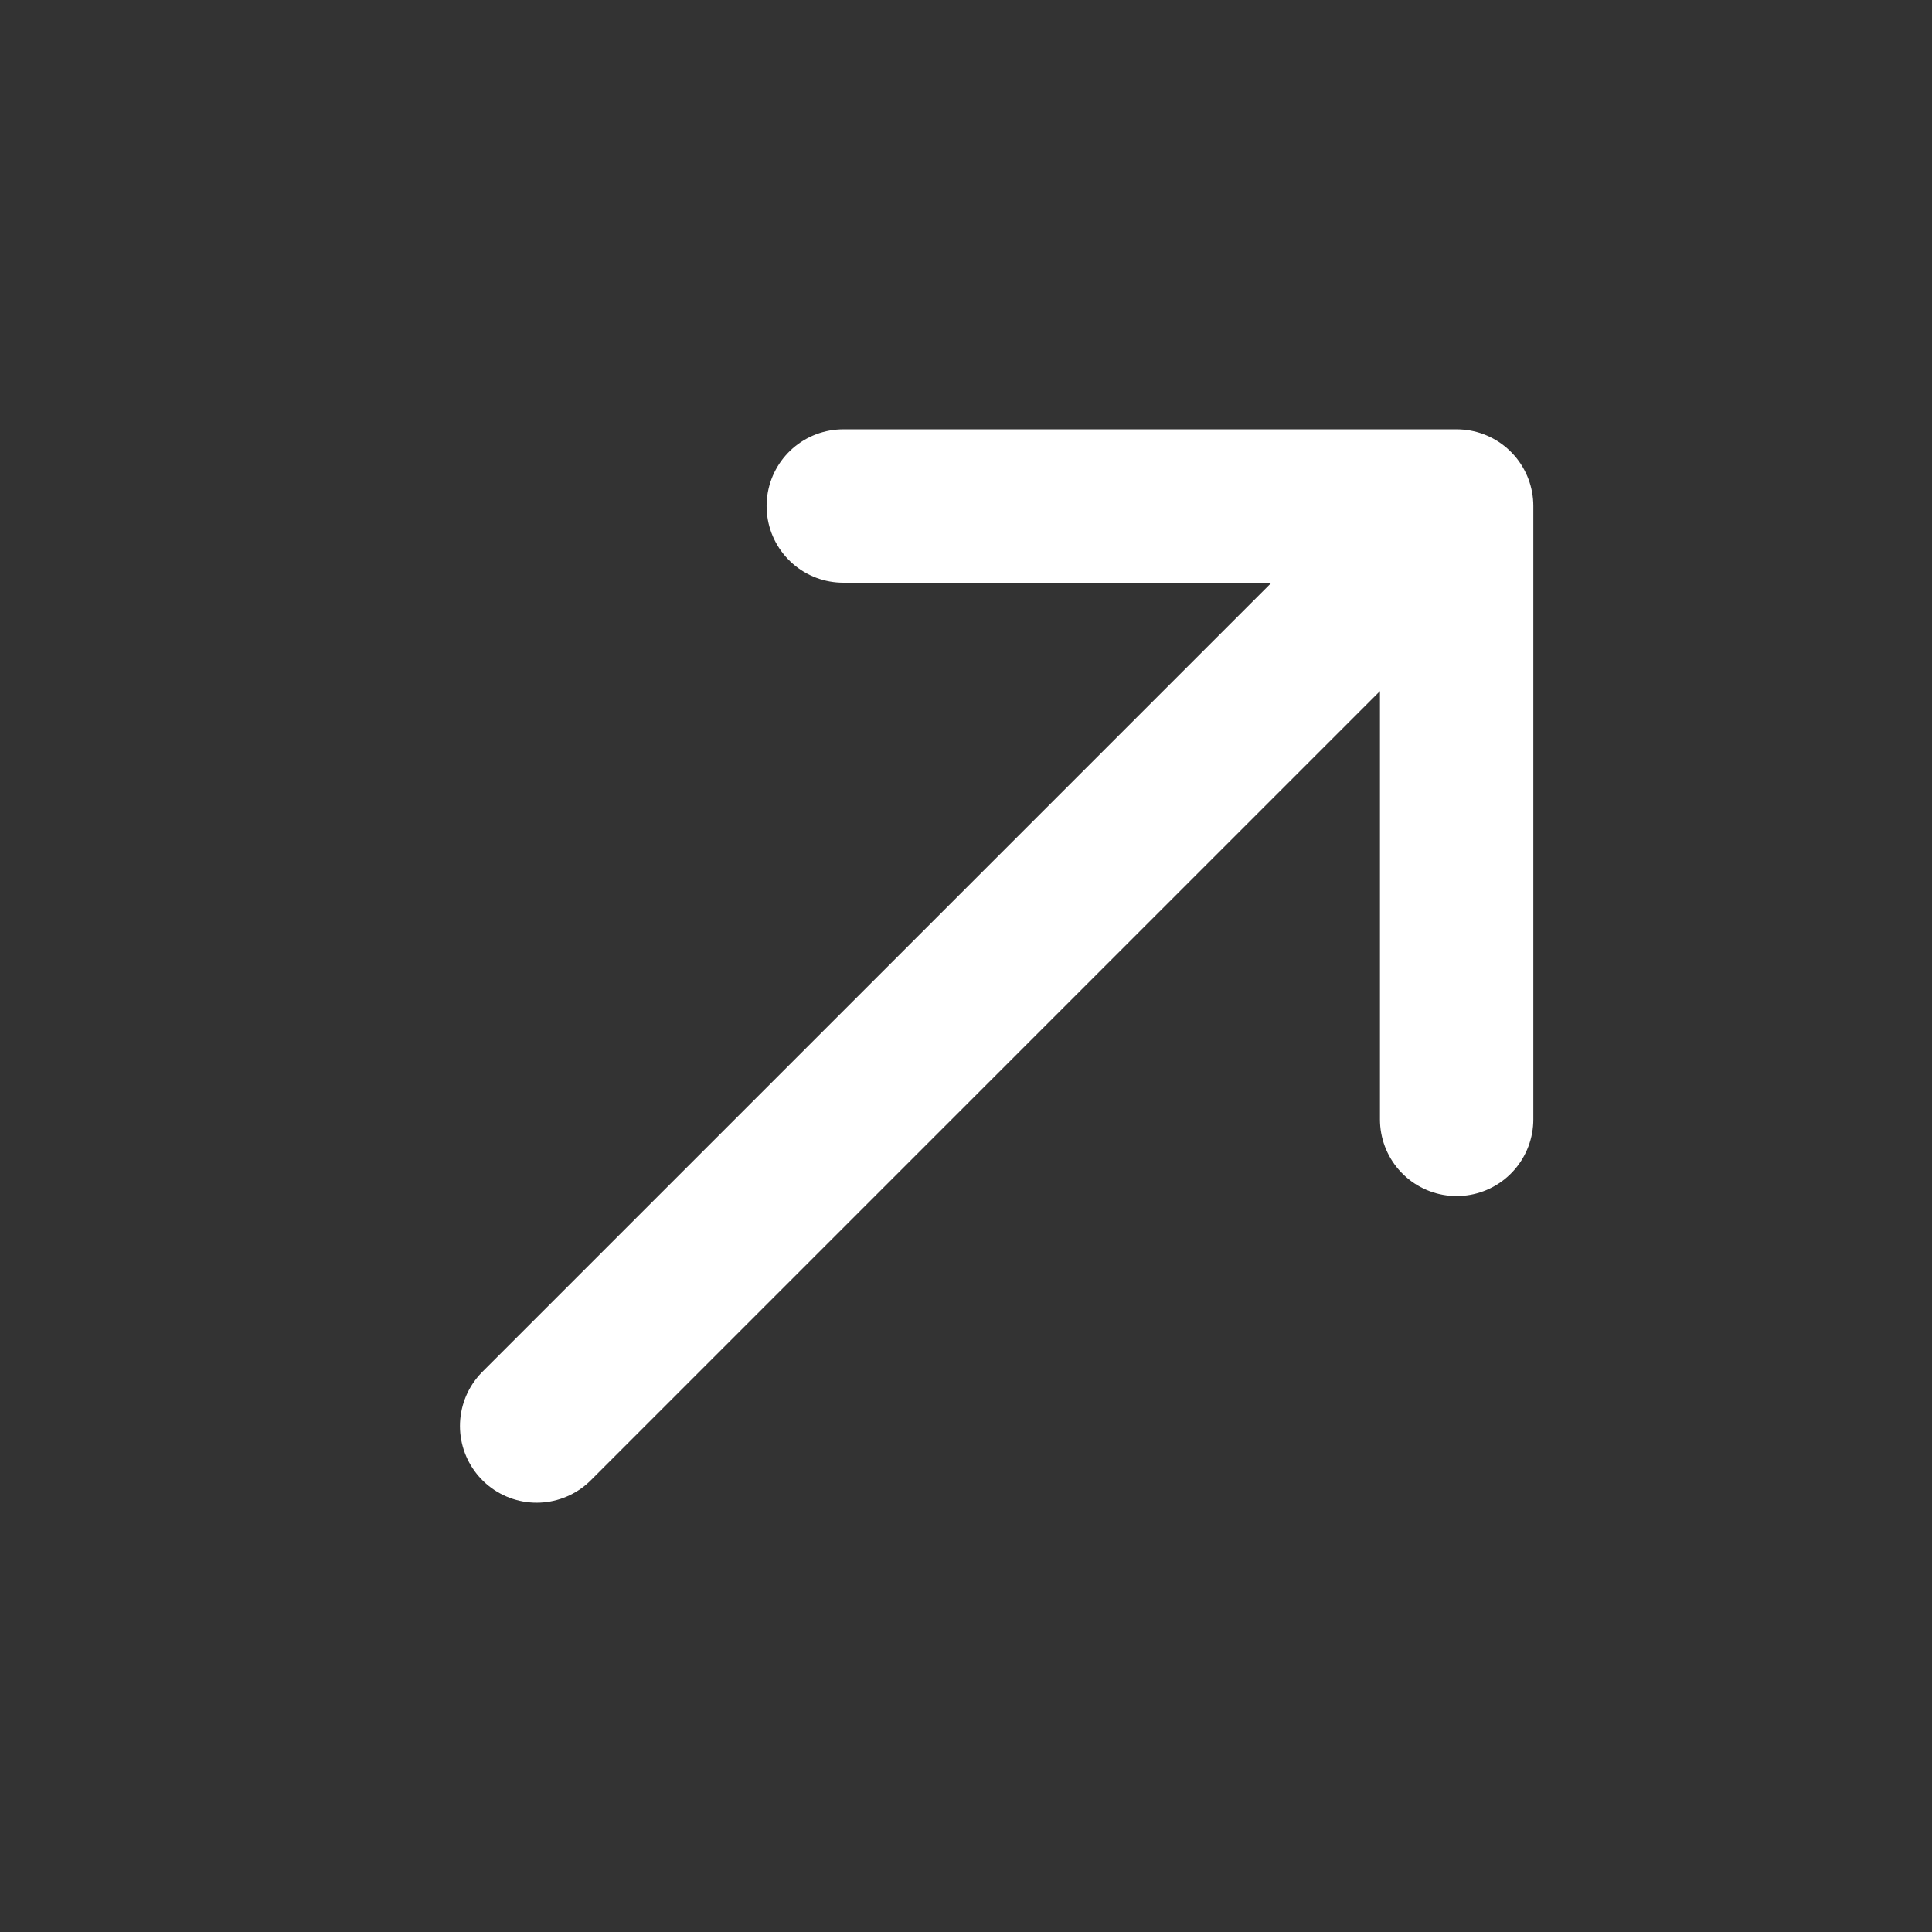 <svg width="21" height="21" viewBox="0 0 21 21" fill="none" xmlns="http://www.w3.org/2000/svg">
<rect x="0" y="0" width="21" height="21" fill="#333333" stroke="none"/>
<path d="M5.833 15.5L15.833 5.5M15.833 5.5H9.166M15.833 5.5V12.167" stroke="white" stroke-width="1.667" stroke-linecap="round" stroke-linejoin="round"/>
</svg>
